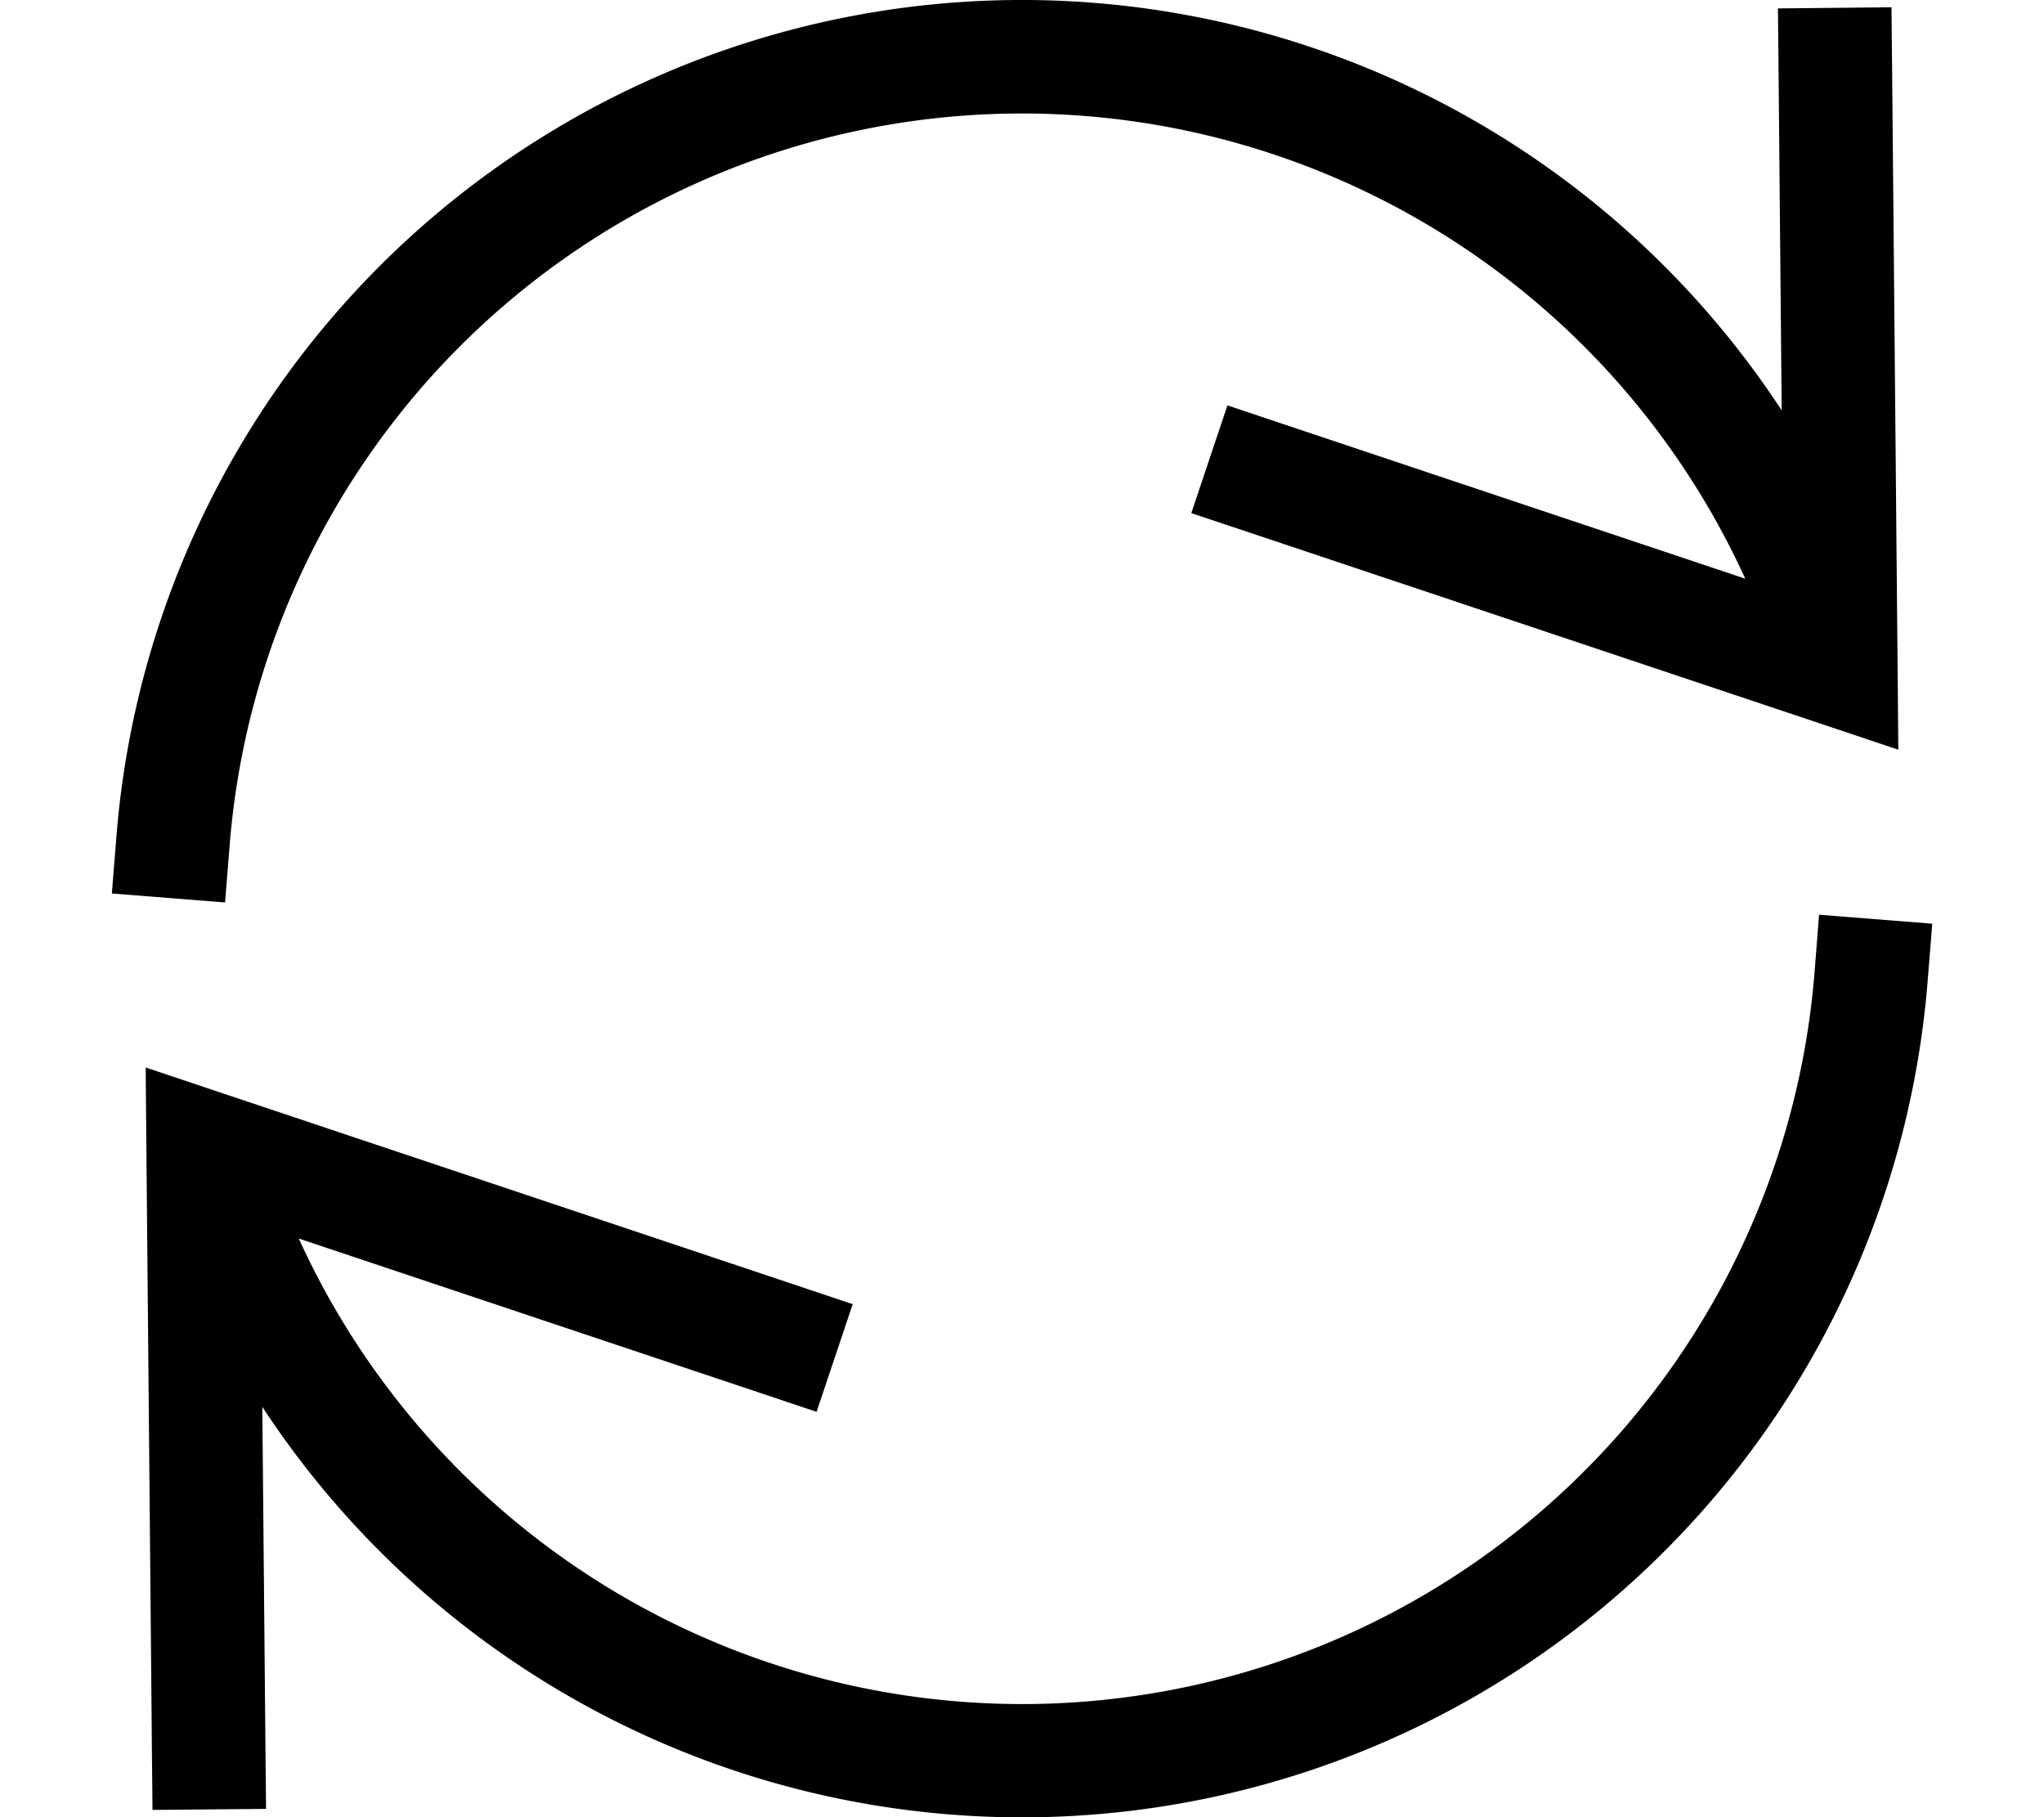 <svg xmlns="http://www.w3.org/2000/svg" width="18" height="16" fill="currentColor" viewBox="0 0 18 16">
  <path fill-rule="evenodd" d="M8.284 1.036a7 7 0 0 1 7.085 4.059l-4.086-1.367-.474-.159-.318.949.474.158 5.087 1.702.665.223-.006-.702-.049-5.335-.005-.5-1 .01.005.5.028 3.039A8 8 0 0 0 1.025 7.369l-.04.498.997.079.04-.499a7 7 0 0 1 6.262-6.411ZM1.283 9.399l.665.223 5.087 1.702.474.159-.318.948-.474-.159-4.086-1.367A7 7 0 0 0 15.98 8.553l.039-.499.997.079-.04.498A8 8 0 0 1 2.31 12.387l.028 3.04.005.5-1 .009-.005-.5-.049-5.335-.006-.702Z" clip-rule="evenodd"/>
</svg>
